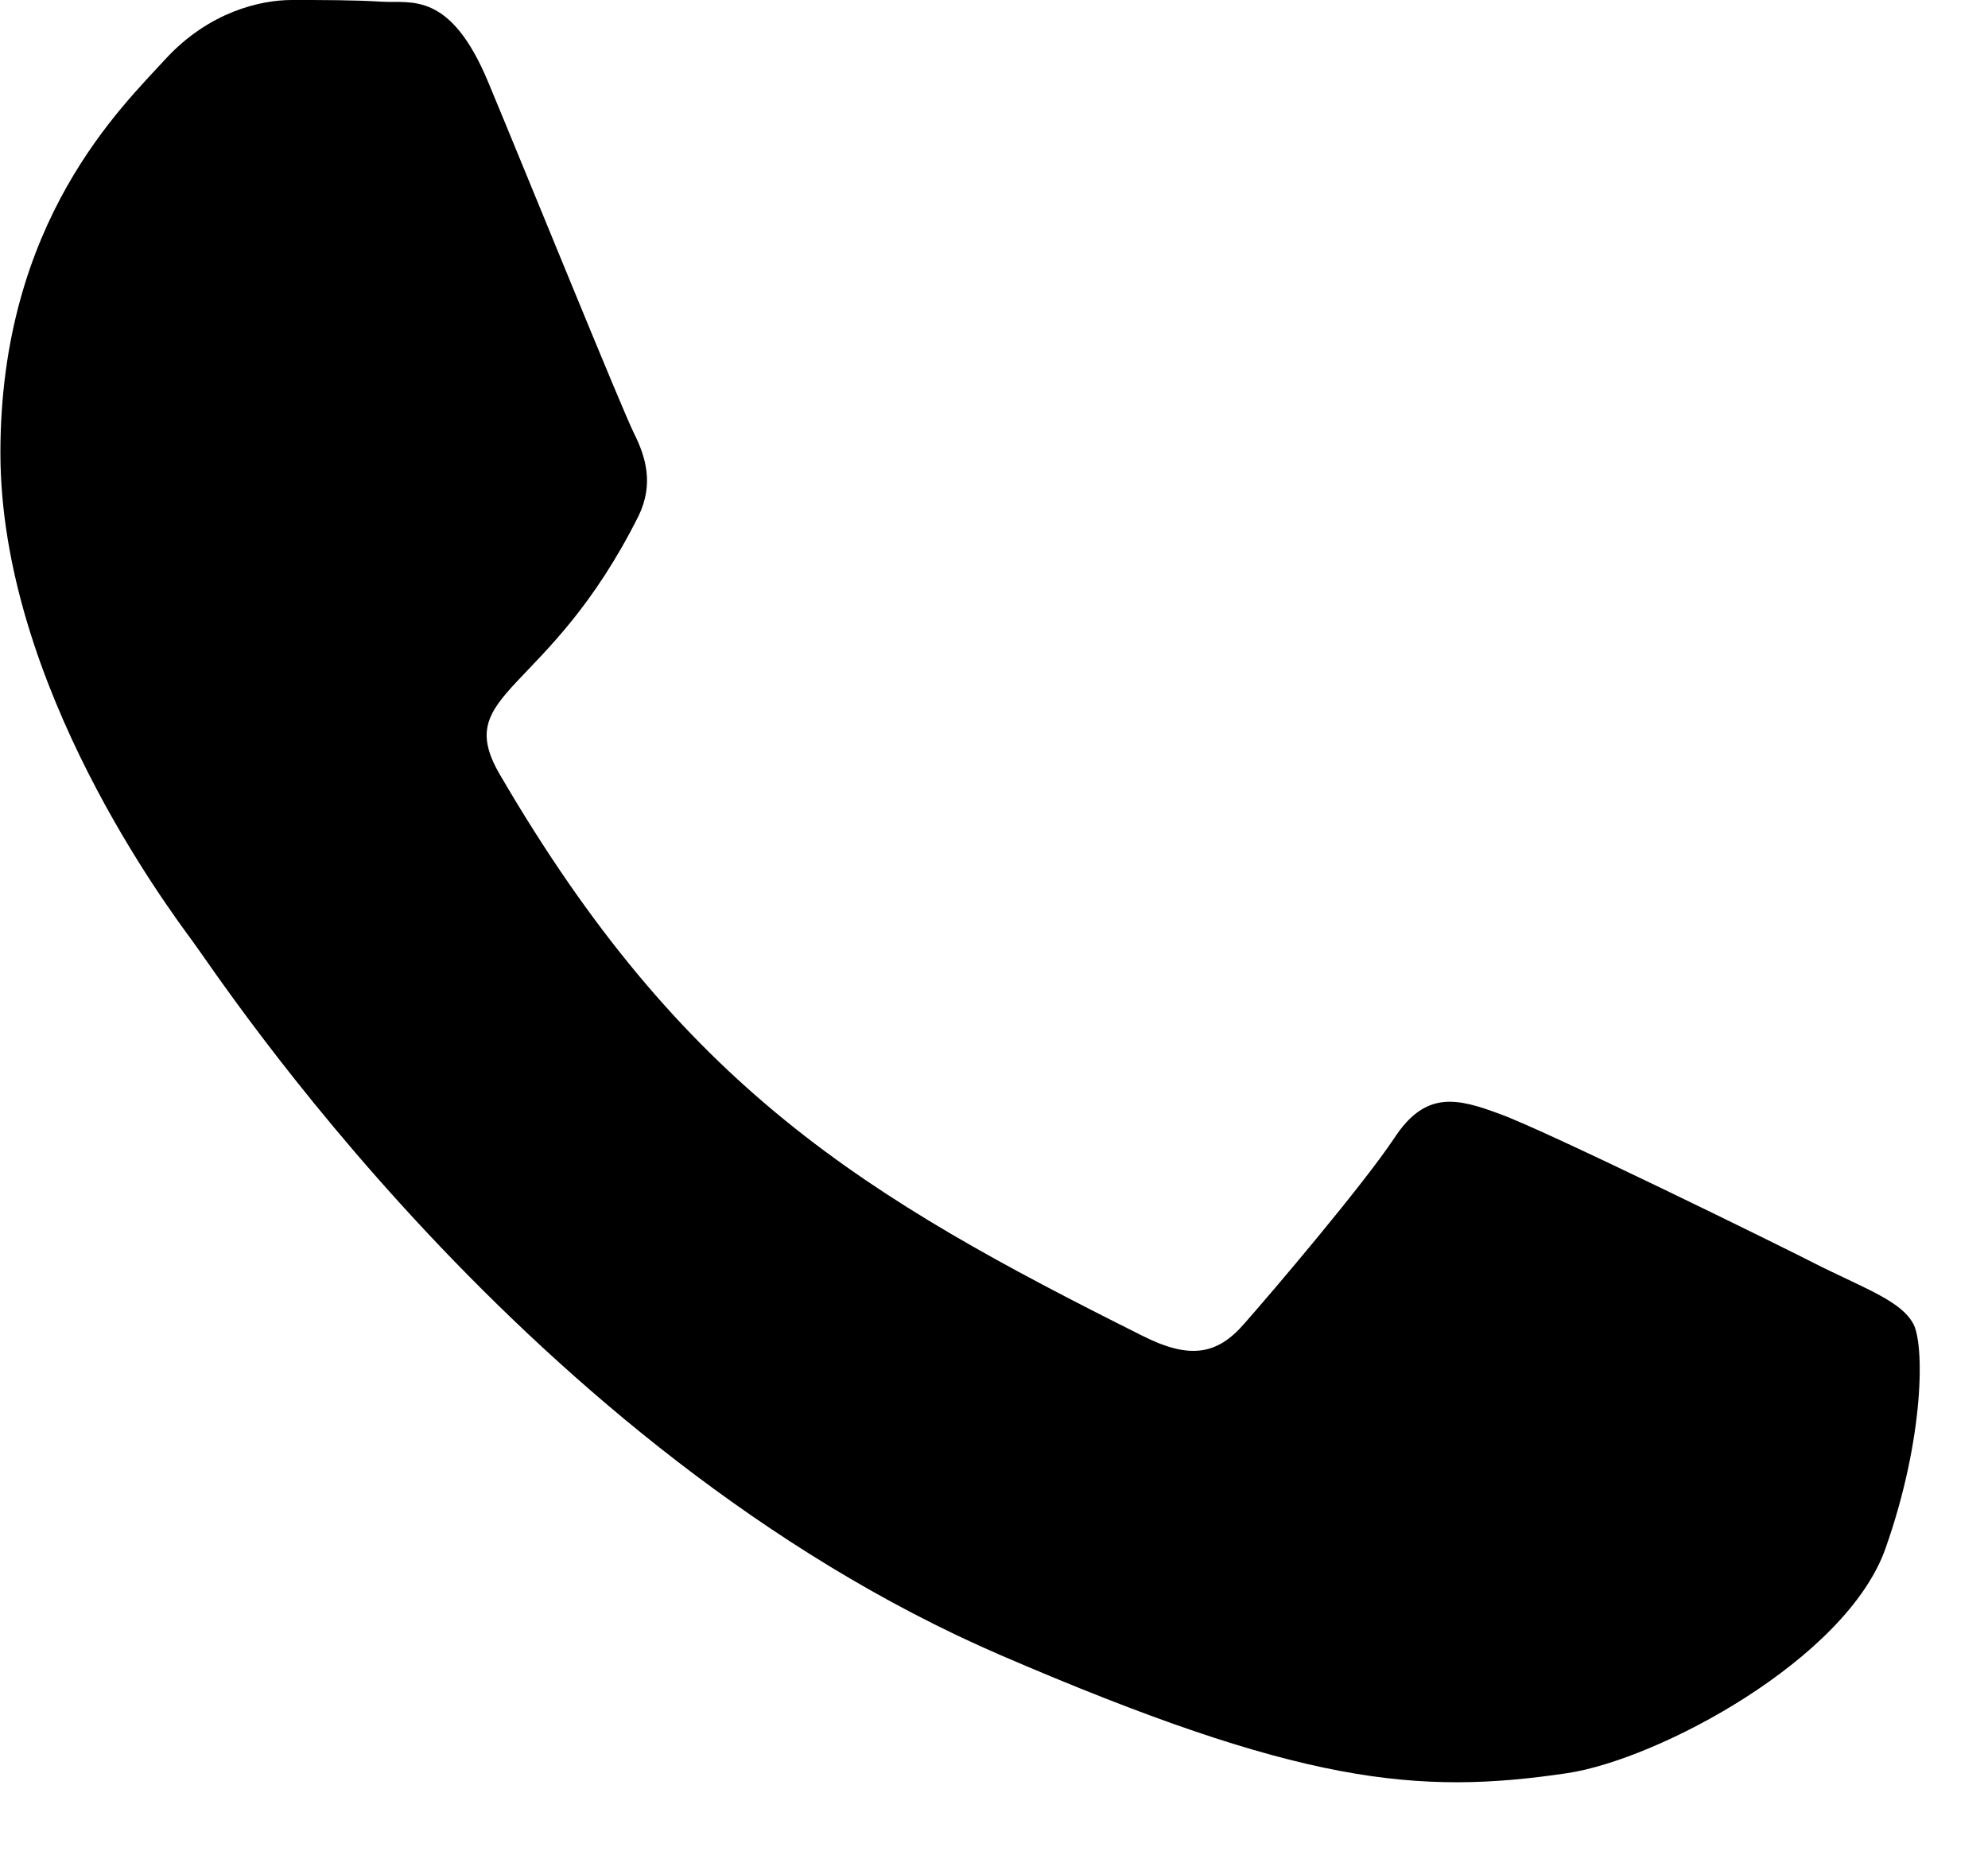 ﻿<?xml version="1.0" encoding="utf-8"?>
<svg version="1.1" xmlns:xlink="http://www.w3.org/1999/xlink" width="29px" height="27px" xmlns="http://www.w3.org/2000/svg">
  <defs>
    <pattern id="BGPattern" patternUnits="userSpaceOnUse" alignment="0 0" imageRepeat="None" />
    <mask fill="white" id="Clip2819">
      <path d="M 27.906 19.306  C 27.737 19  27.275 18.825  26.594 18.494  C 25.913 18.144  22.519 16.481  21.888 16.256  C 21.256 16.019  20.794 15.906  20.338 16.606  C 19.875 17.3  18.563 18.844  18.15 19.312  C 17.75 19.775  17.344 19.831  16.663 19.487  C 12.613 17.462  9.956 15.875  7.288 11.294  C 6.581 10.075  7.994 10.162  9.313 7.531  C 9.538 7.069  9.425 6.675  9.25 6.325  C 9.075 5.975  7.7 2.587  7.125 1.206  C 6.569 -0.138  5.994 0.05  5.575 0.025  C 5.175 0  4.719 0  4.256 0  C 3.794 0  3.05 0.175  2.419 0.856  C 1.788 1.55  0.006 3.219  0.006 6.606  C 0.006 9.994  2.475 13.275  2.813 13.737  C 3.163 14.2  7.669 21.15  14.588 24.144  C 18.963 26.031  20.675 26.194  22.863 25.869  C 24.194 25.669  26.938 24.206  27.506 22.587  C 28.075 20.975  28.075 19.594  27.906 19.306  Z " fill-rule="evenodd" />
    </mask>
  </defs>
  <g transform="matrix(1 0 0 1 -15 -15 )">
    <path d="M 27.906 19.306  C 27.737 19  27.275 18.825  26.594 18.494  C 25.913 18.144  22.519 16.481  21.888 16.256  C 21.256 16.019  20.794 15.906  20.338 16.606  C 19.875 17.3  18.563 18.844  18.15 19.312  C 17.75 19.775  17.344 19.831  16.663 19.487  C 12.613 17.462  9.956 15.875  7.288 11.294  C 6.581 10.075  7.994 10.162  9.313 7.531  C 9.538 7.069  9.425 6.675  9.25 6.325  C 9.075 5.975  7.7 2.587  7.125 1.206  C 6.569 -0.138  5.994 0.05  5.575 0.025  C 5.175 0  4.719 0  4.256 0  C 3.794 0  3.05 0.175  2.419 0.856  C 1.788 1.55  0.006 3.219  0.006 6.606  C 0.006 9.994  2.475 13.275  2.813 13.737  C 3.163 14.2  7.669 21.15  14.588 24.144  C 18.963 26.031  20.675 26.194  22.863 25.869  C 24.194 25.669  26.938 24.206  27.506 22.587  C 28.075 20.975  28.075 19.594  27.906 19.306  Z " fill-rule="nonzero" fill="rgba(0, 0, 0, 1)" stroke="none" transform="matrix(1 0 0 1 15 15 )" class="fill" />
    <path d="M 27.906 19.306  C 27.737 19  27.275 18.825  26.594 18.494  C 25.913 18.144  22.519 16.481  21.888 16.256  C 21.256 16.019  20.794 15.906  20.338 16.606  C 19.875 17.3  18.563 18.844  18.15 19.312  C 17.75 19.775  17.344 19.831  16.663 19.487  C 12.613 17.462  9.956 15.875  7.288 11.294  C 6.581 10.075  7.994 10.162  9.313 7.531  C 9.538 7.069  9.425 6.675  9.25 6.325  C 9.075 5.975  7.7 2.587  7.125 1.206  C 6.569 -0.138  5.994 0.05  5.575 0.025  C 5.175 0  4.719 0  4.256 0  C 3.794 0  3.05 0.175  2.419 0.856  C 1.788 1.55  0.006 3.219  0.006 6.606  C 0.006 9.994  2.475 13.275  2.813 13.737  C 3.163 14.2  7.669 21.15  14.588 24.144  C 18.963 26.031  20.675 26.194  22.863 25.869  C 24.194 25.669  26.938 24.206  27.506 22.587  C 28.075 20.975  28.075 19.594  27.906 19.306  Z " stroke-width="0" stroke-dasharray="0" stroke="rgba(255, 255, 255, 0)" fill="none" transform="matrix(1 0 0 1 15 15 )" class="stroke" mask="url(#Clip2819)" />
  </g>
</svg>